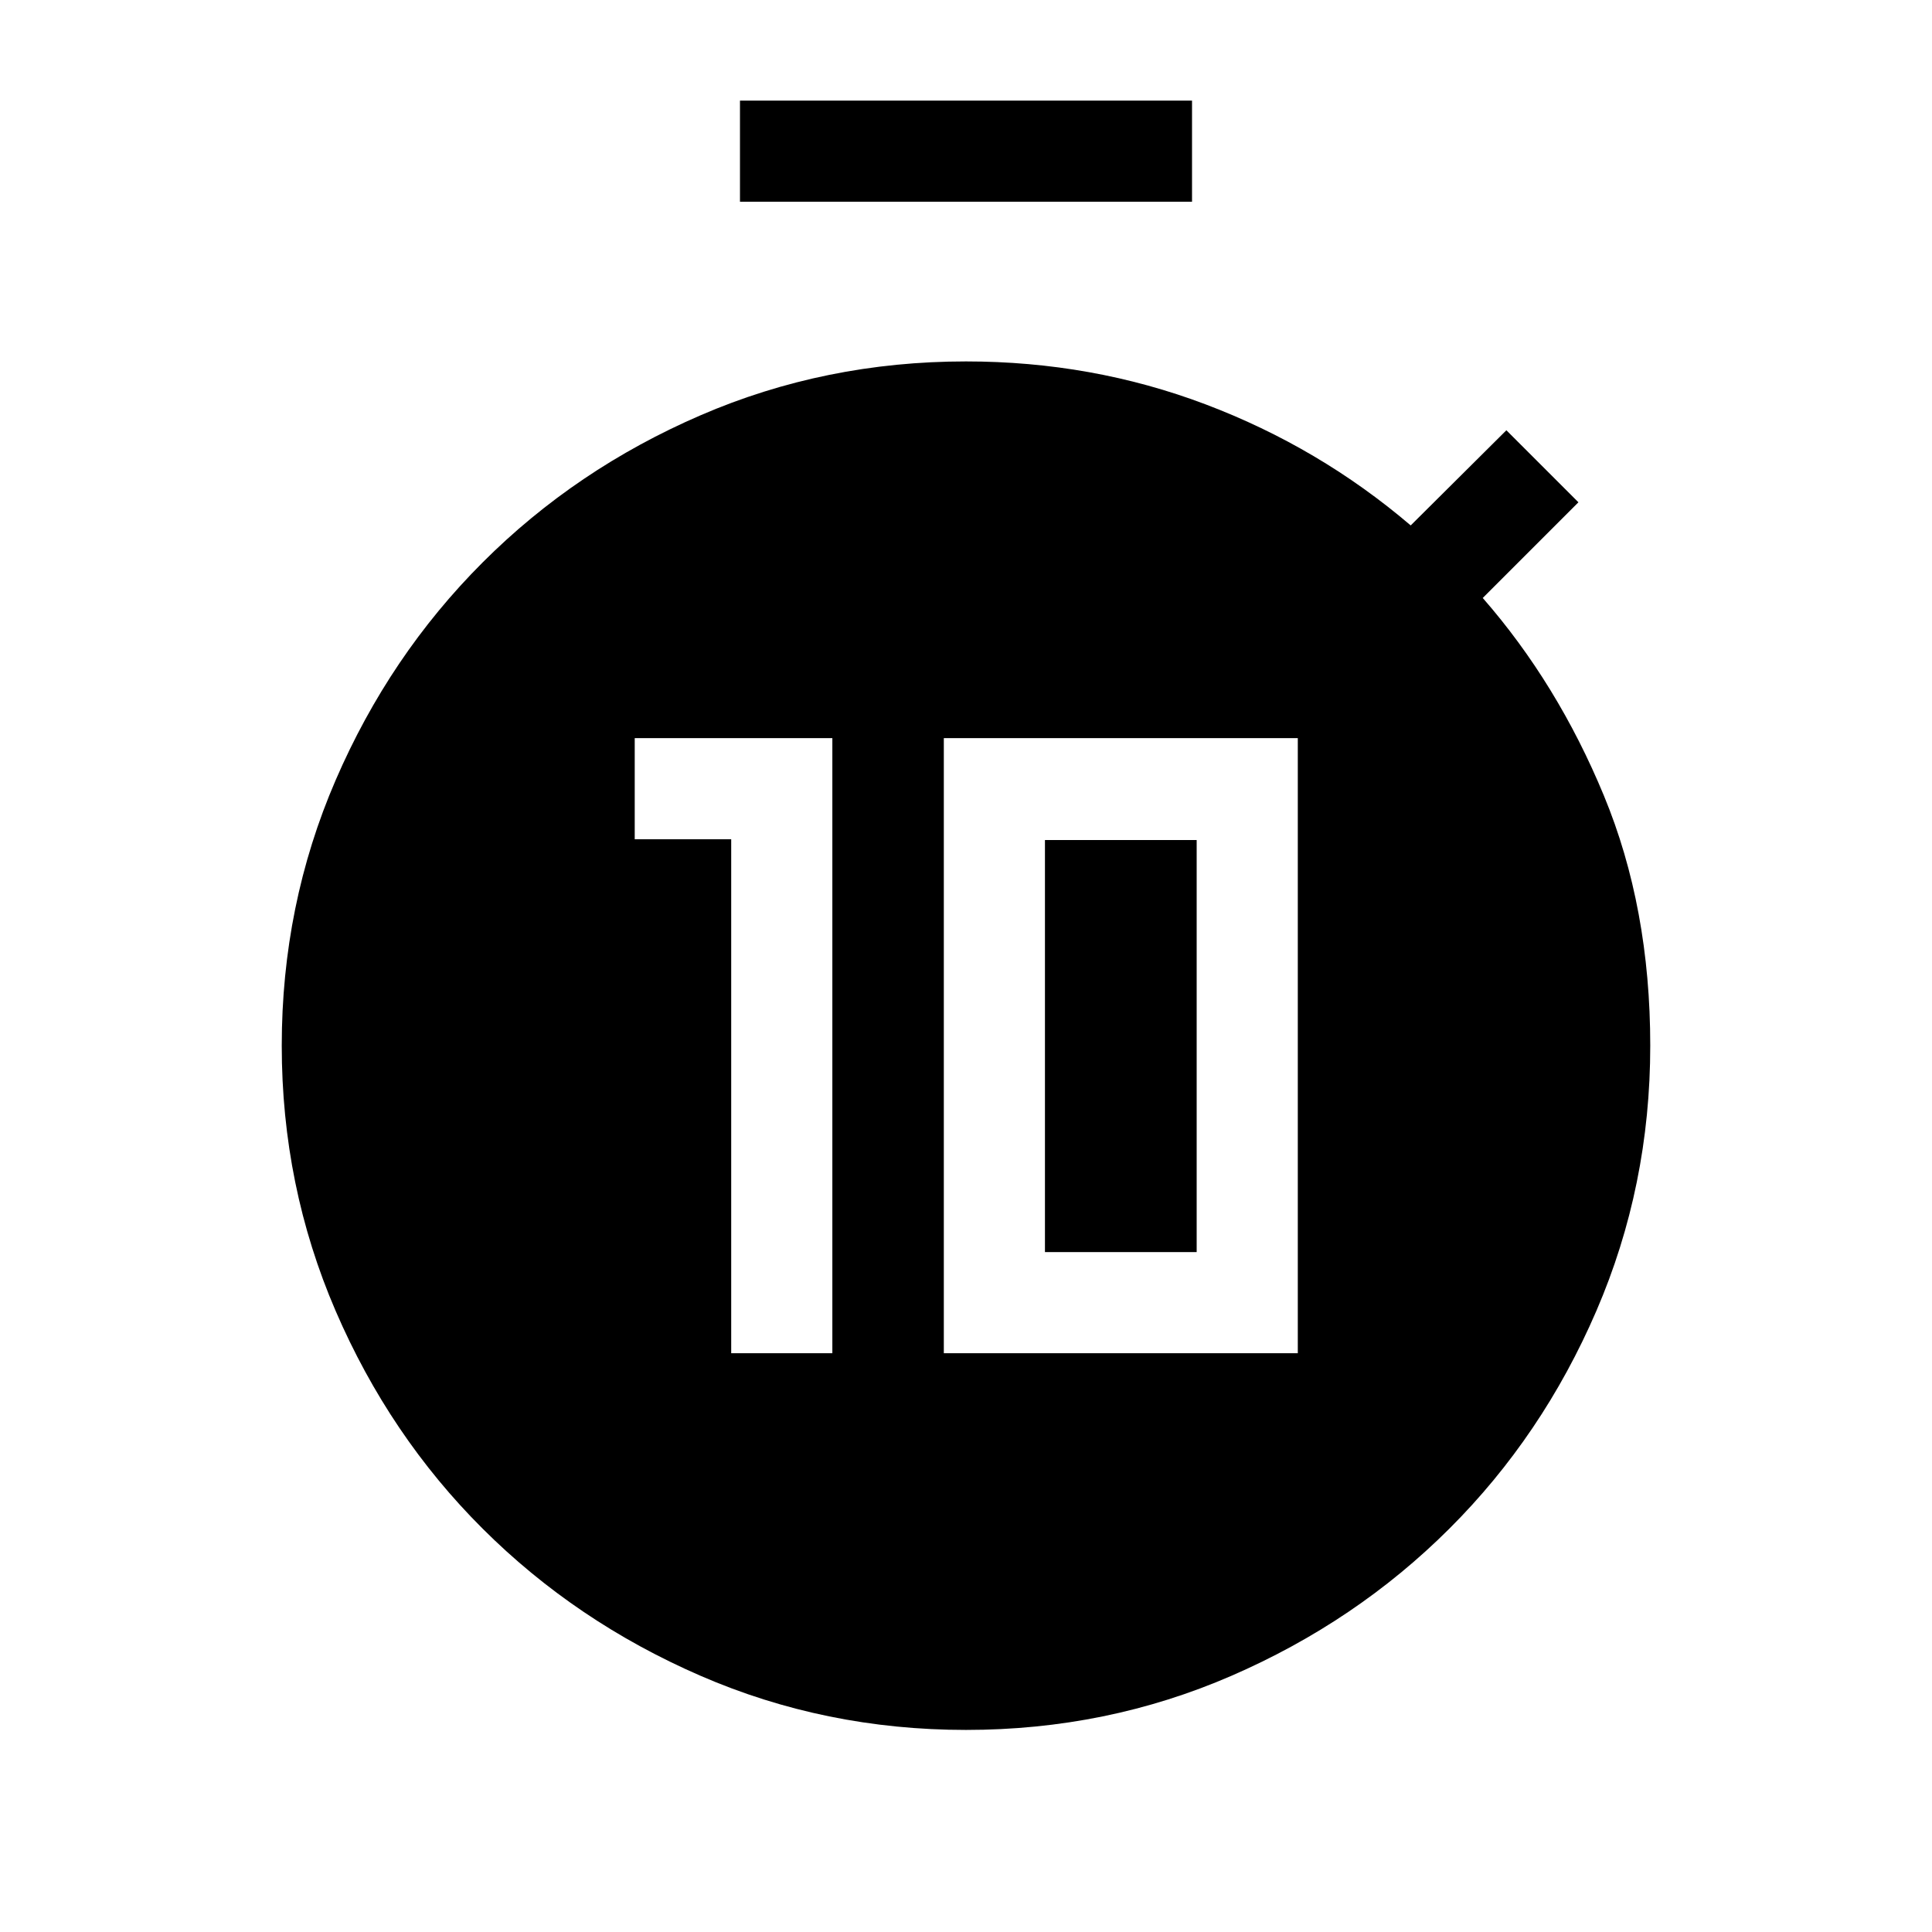 <svg xmlns="http://www.w3.org/2000/svg" height="40" viewBox="0 -960 960 960" width="40"><path d="M363.33-287.59h50.26v-305.64h-98.2v50.26h47.94v255.38Zm105.65 0h175.89v-305.64H468.98v305.64Zm50.25-50.26v-204.74h75.39v204.74h-75.39ZM367.69-859.74V-910h224.62v50.26H367.69ZM480-100.41q-69.97 0-131.91-26.9t-108.24-73.08q-46.31-46.17-73.08-108.24Q140-370.69 140-440.41q0-69.97 26.77-131.91t73.08-108.24q46.3-46.31 108.24-73.08 61.94-26.77 131.91-26.77 62.64 0 119.04 21.33 56.4 21.34 101.93 60.16l47.54-47.28 35.8 35.79-47.54 47.54q37.18 42.56 60.2 98.22Q820-509 820-440.41q0 69.72-26.77 131.78-26.77 62.07-73.08 108.24-46.3 46.18-108.24 73.08T480-100.41Z"/></svg>